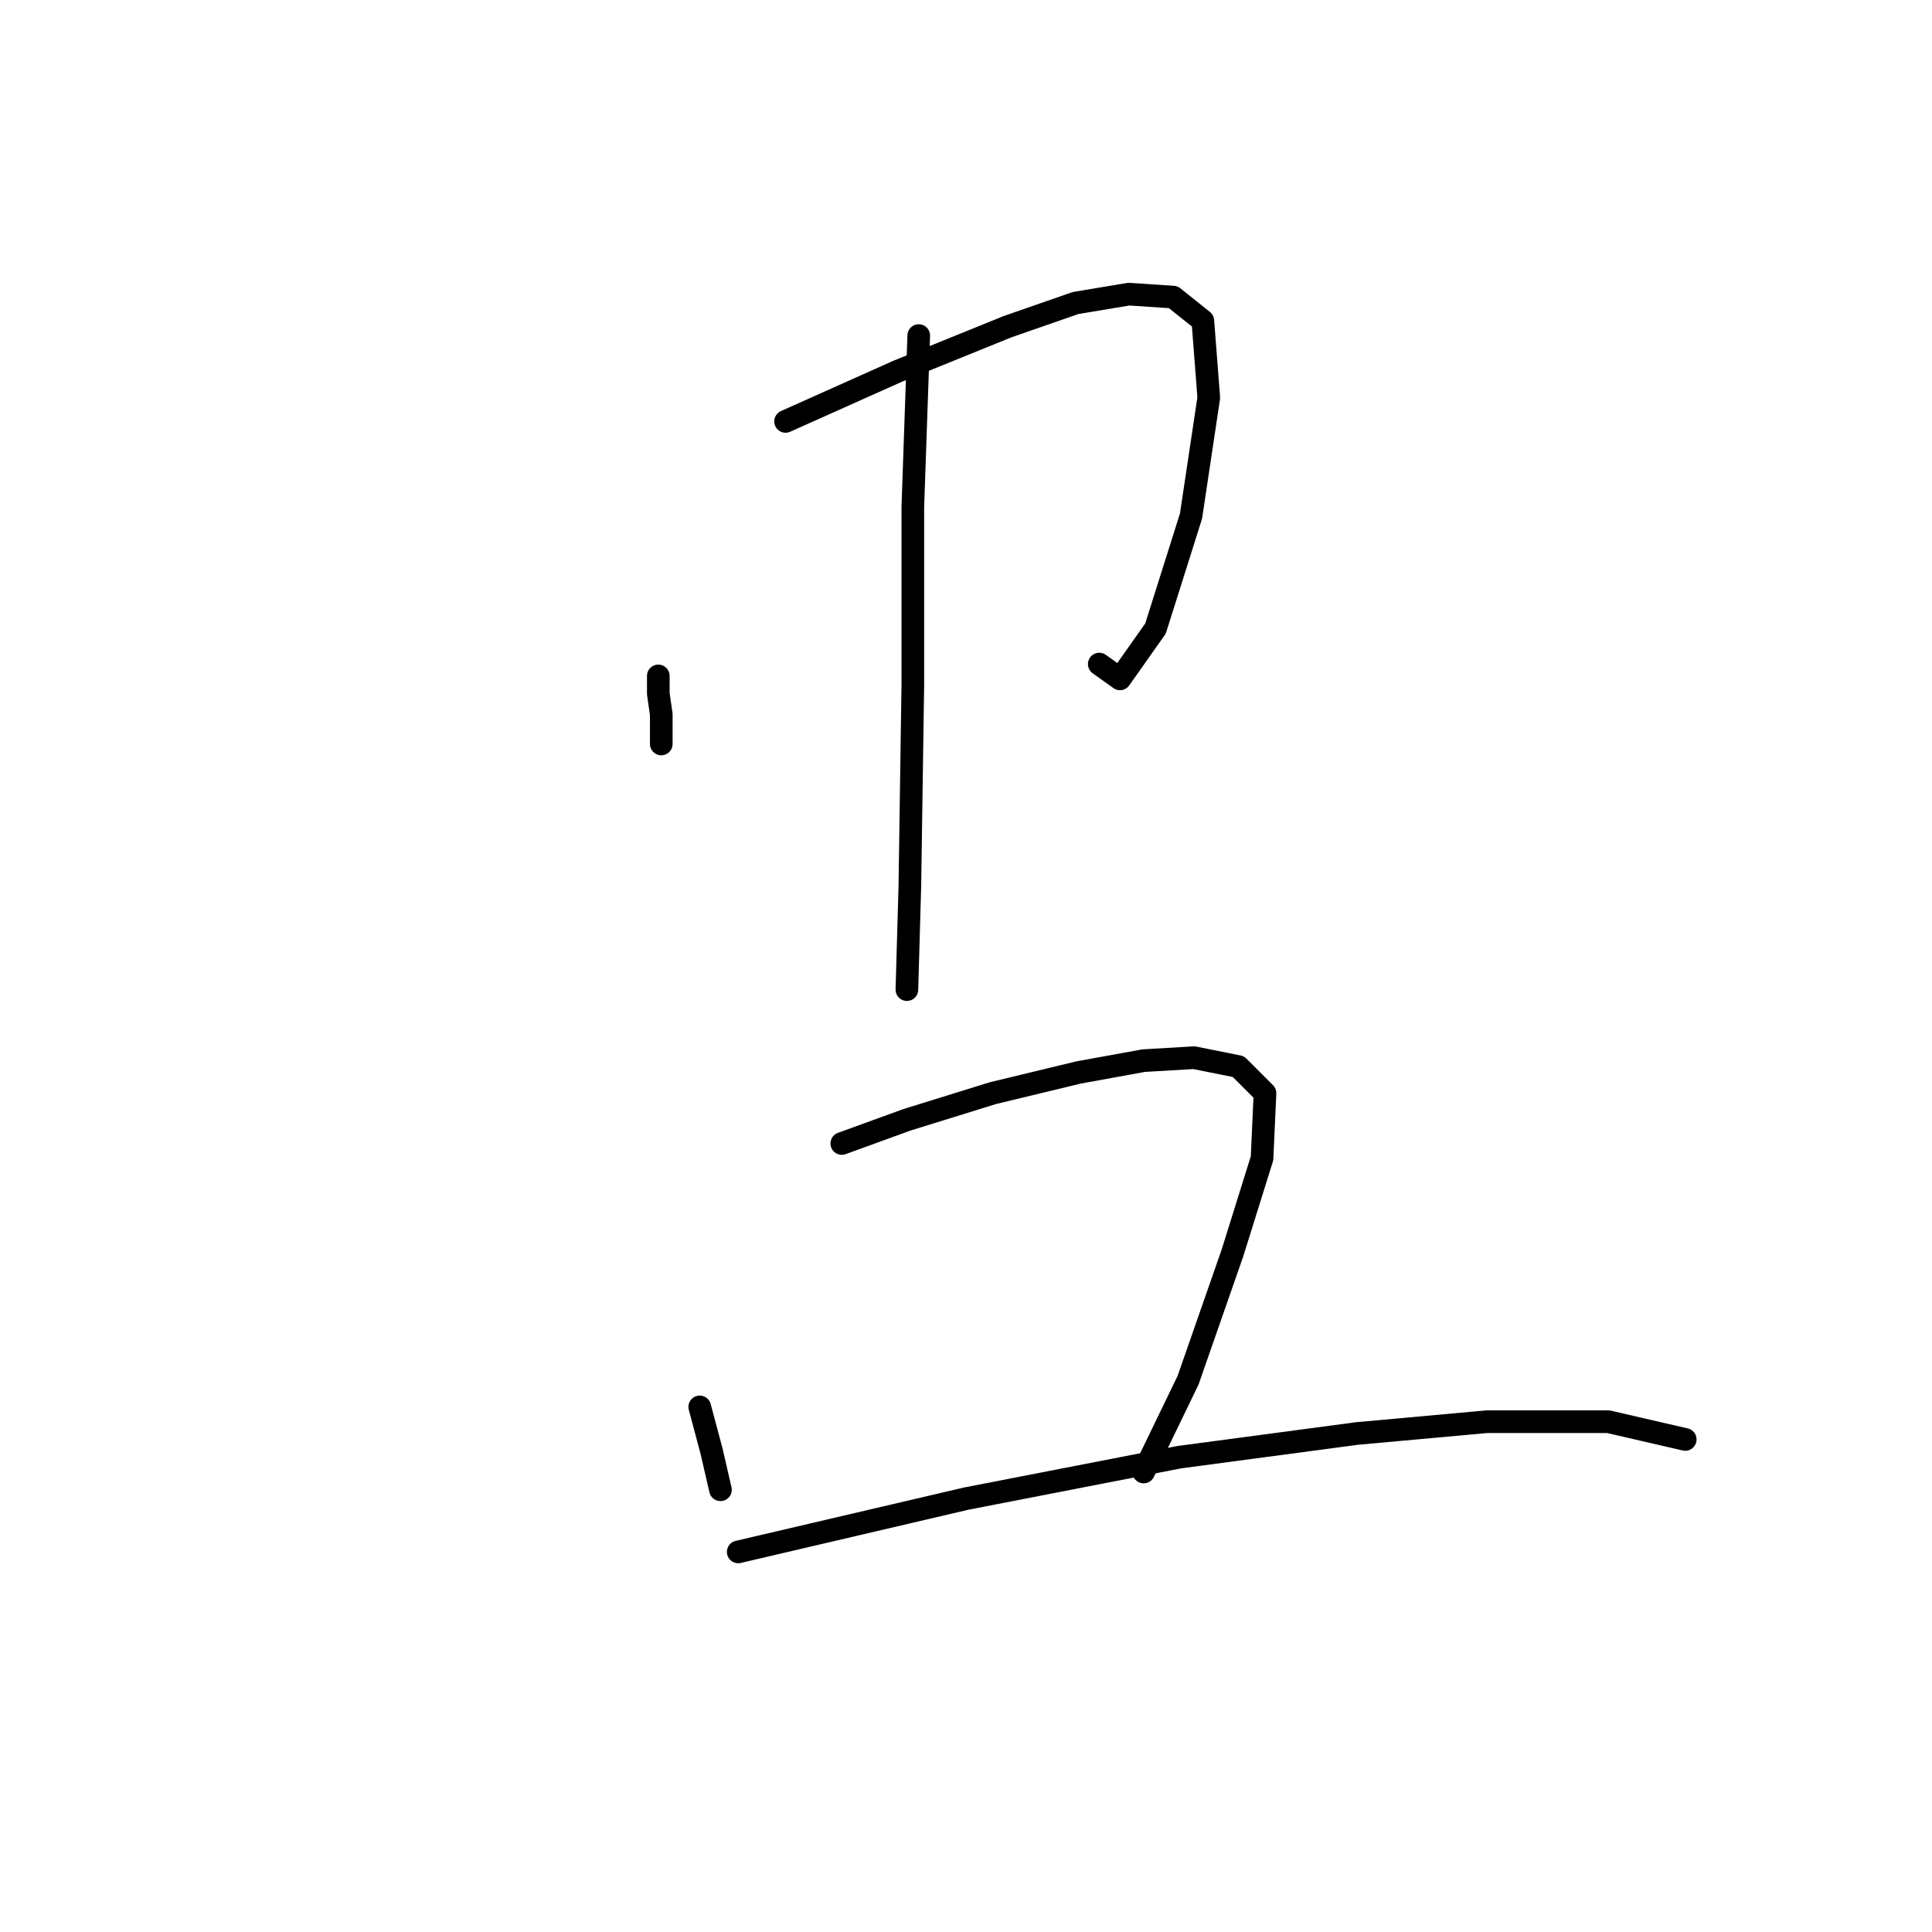 <?xml version="1.0" standalone="no"?>
    <svg width="256" height="256" xmlns="http://www.w3.org/2000/svg" version="1.1">
    <polyline stroke="black" stroke-width="3" stroke-linecap="round" fill="transparent" stroke-linejoin="round" points="87.229 89.562 87.229 91.915 87.622 94.66 87.622 98.581 87.622 98.581 " />
        <polyline stroke="black" stroke-width="3" stroke-linecap="round" fill="transparent" stroke-linejoin="round" points="104.092 55.838 118.993 49.172 133.502 43.289 142.521 40.152 149.58 38.976 155.462 39.368 159.383 42.505 160.168 52.701 157.815 68.386 153.109 83.288 148.403 89.954 145.658 87.993 145.658 87.993 " />
        <polyline stroke="black" stroke-width="3" stroke-linecap="round" fill="transparent" stroke-linejoin="round" points="121.738 44.466 120.954 67.21 120.954 90.738 120.561 117.404 120.169 131.129 120.169 131.129 " />
        <polyline stroke="black" stroke-width="3" stroke-linecap="round" fill="transparent" stroke-linejoin="round" points="92.719 186.421 94.288 192.303 95.464 197.401 95.464 197.401 " />
        <polyline stroke="black" stroke-width="3" stroke-linecap="round" fill="transparent" stroke-linejoin="round" points="111.542 151.52 120.169 148.383 131.541 144.854 142.913 142.109 151.541 140.54 158.207 140.148 164.089 141.325 167.618 144.854 167.226 153.481 163.305 166.03 157.423 182.892 151.541 195.048 151.541 195.048 " />
        <polyline stroke="black" stroke-width="3" stroke-linecap="round" fill="transparent" stroke-linejoin="round" points="97.817 205.636 128.012 198.577 156.246 193.087 179.775 189.95 197.029 188.382 213.107 188.382 223.302 190.734 223.302 190.734 " />
        </svg>